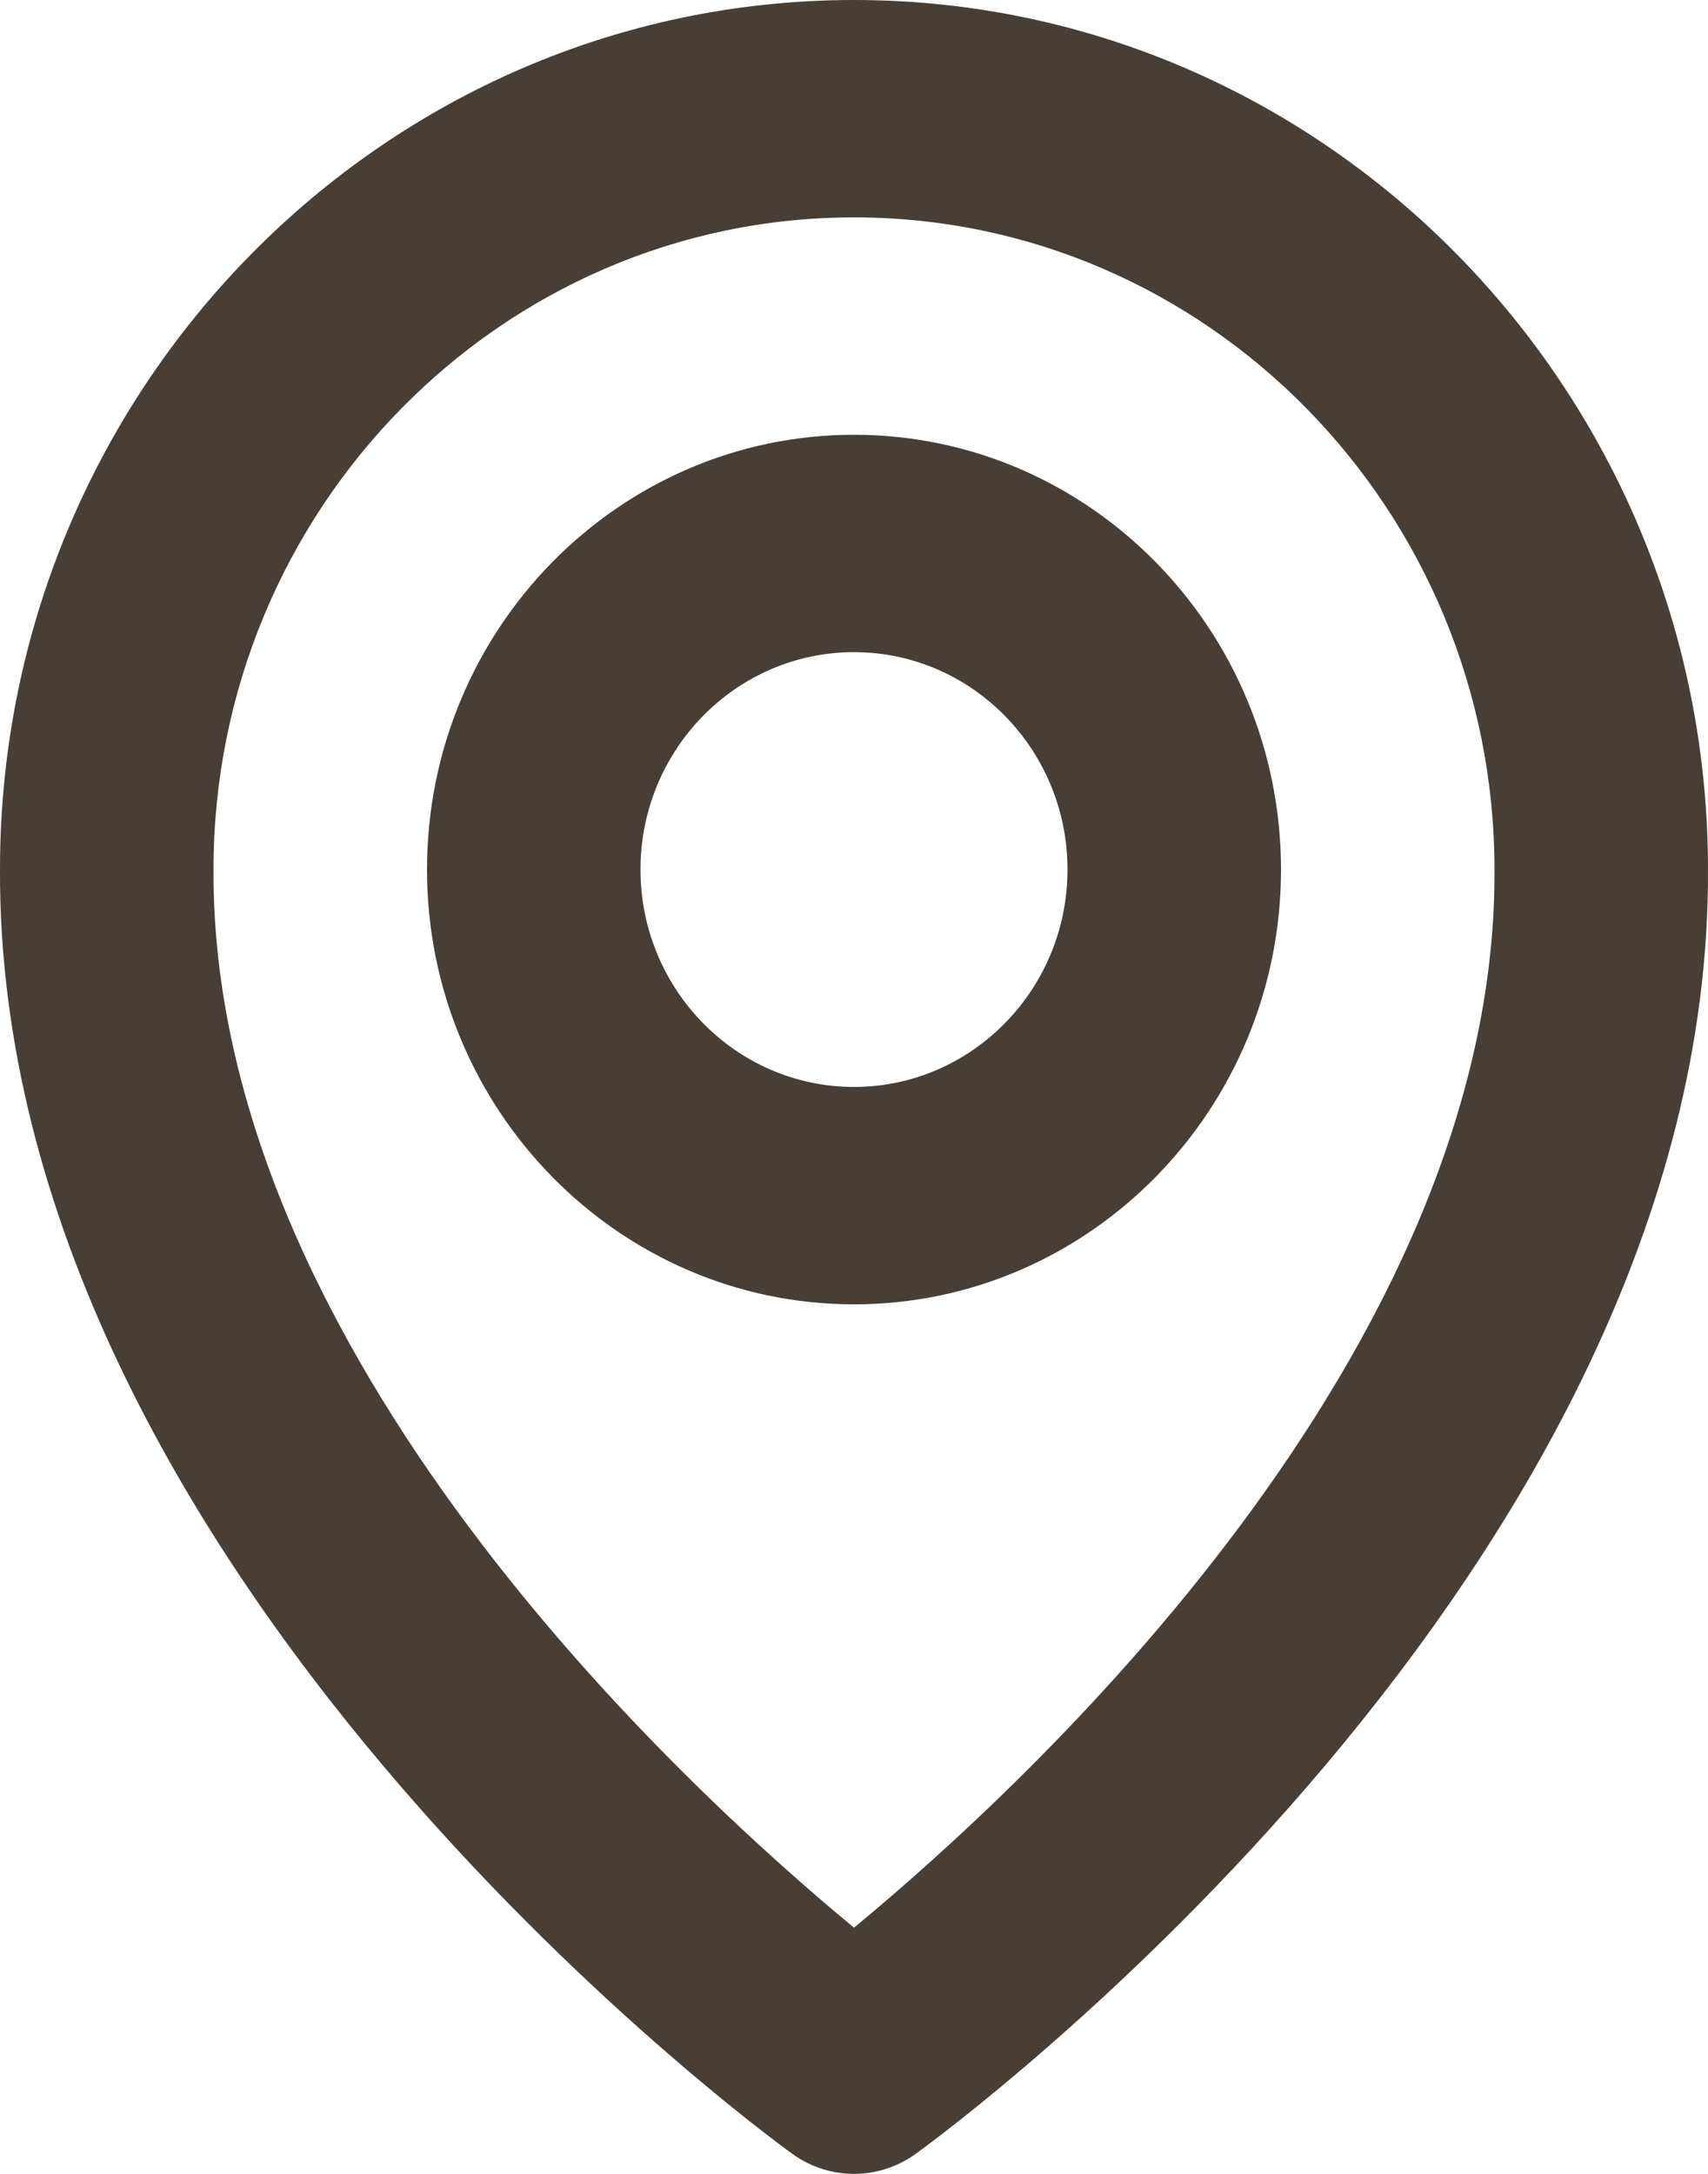 <svg width="22" height="28" viewBox="0 0 22 28" fill="none" xmlns="http://www.w3.org/2000/svg">
<path d="M11 16.8C14.033 16.8 16.5 14.288 16.5 11.2C16.5 8.111 14.033 5.6 11 5.6C7.967 5.6 5.5 8.111 5.5 11.2C5.5 14.288 7.967 16.8 11 16.8ZM11 8.4C12.517 8.4 13.75 9.655 13.75 11.2C13.75 12.744 12.517 14 11 14C9.483 14 8.25 12.744 8.25 11.2C8.25 9.655 9.483 8.4 11 8.4Z" fill="#483E36"/>
<path d="M10.203 27.74C10.435 27.909 10.714 28 11 28C11.286 28 11.565 27.909 11.797 27.74C12.216 27.439 22.04 20.216 22 11.2C22 5.025 17.065 0 11 0C4.935 0 0 5.025 0 11.193C-0.04 20.216 9.785 27.439 10.203 27.74ZM11 2.8C15.55 2.8 19.25 6.567 19.25 11.207C19.279 17.42 13.216 22.999 11 24.829C8.785 22.998 2.721 17.418 2.75 11.2C2.75 6.567 6.45 2.8 11 2.8Z" fill="#483E36"/>
</svg>
